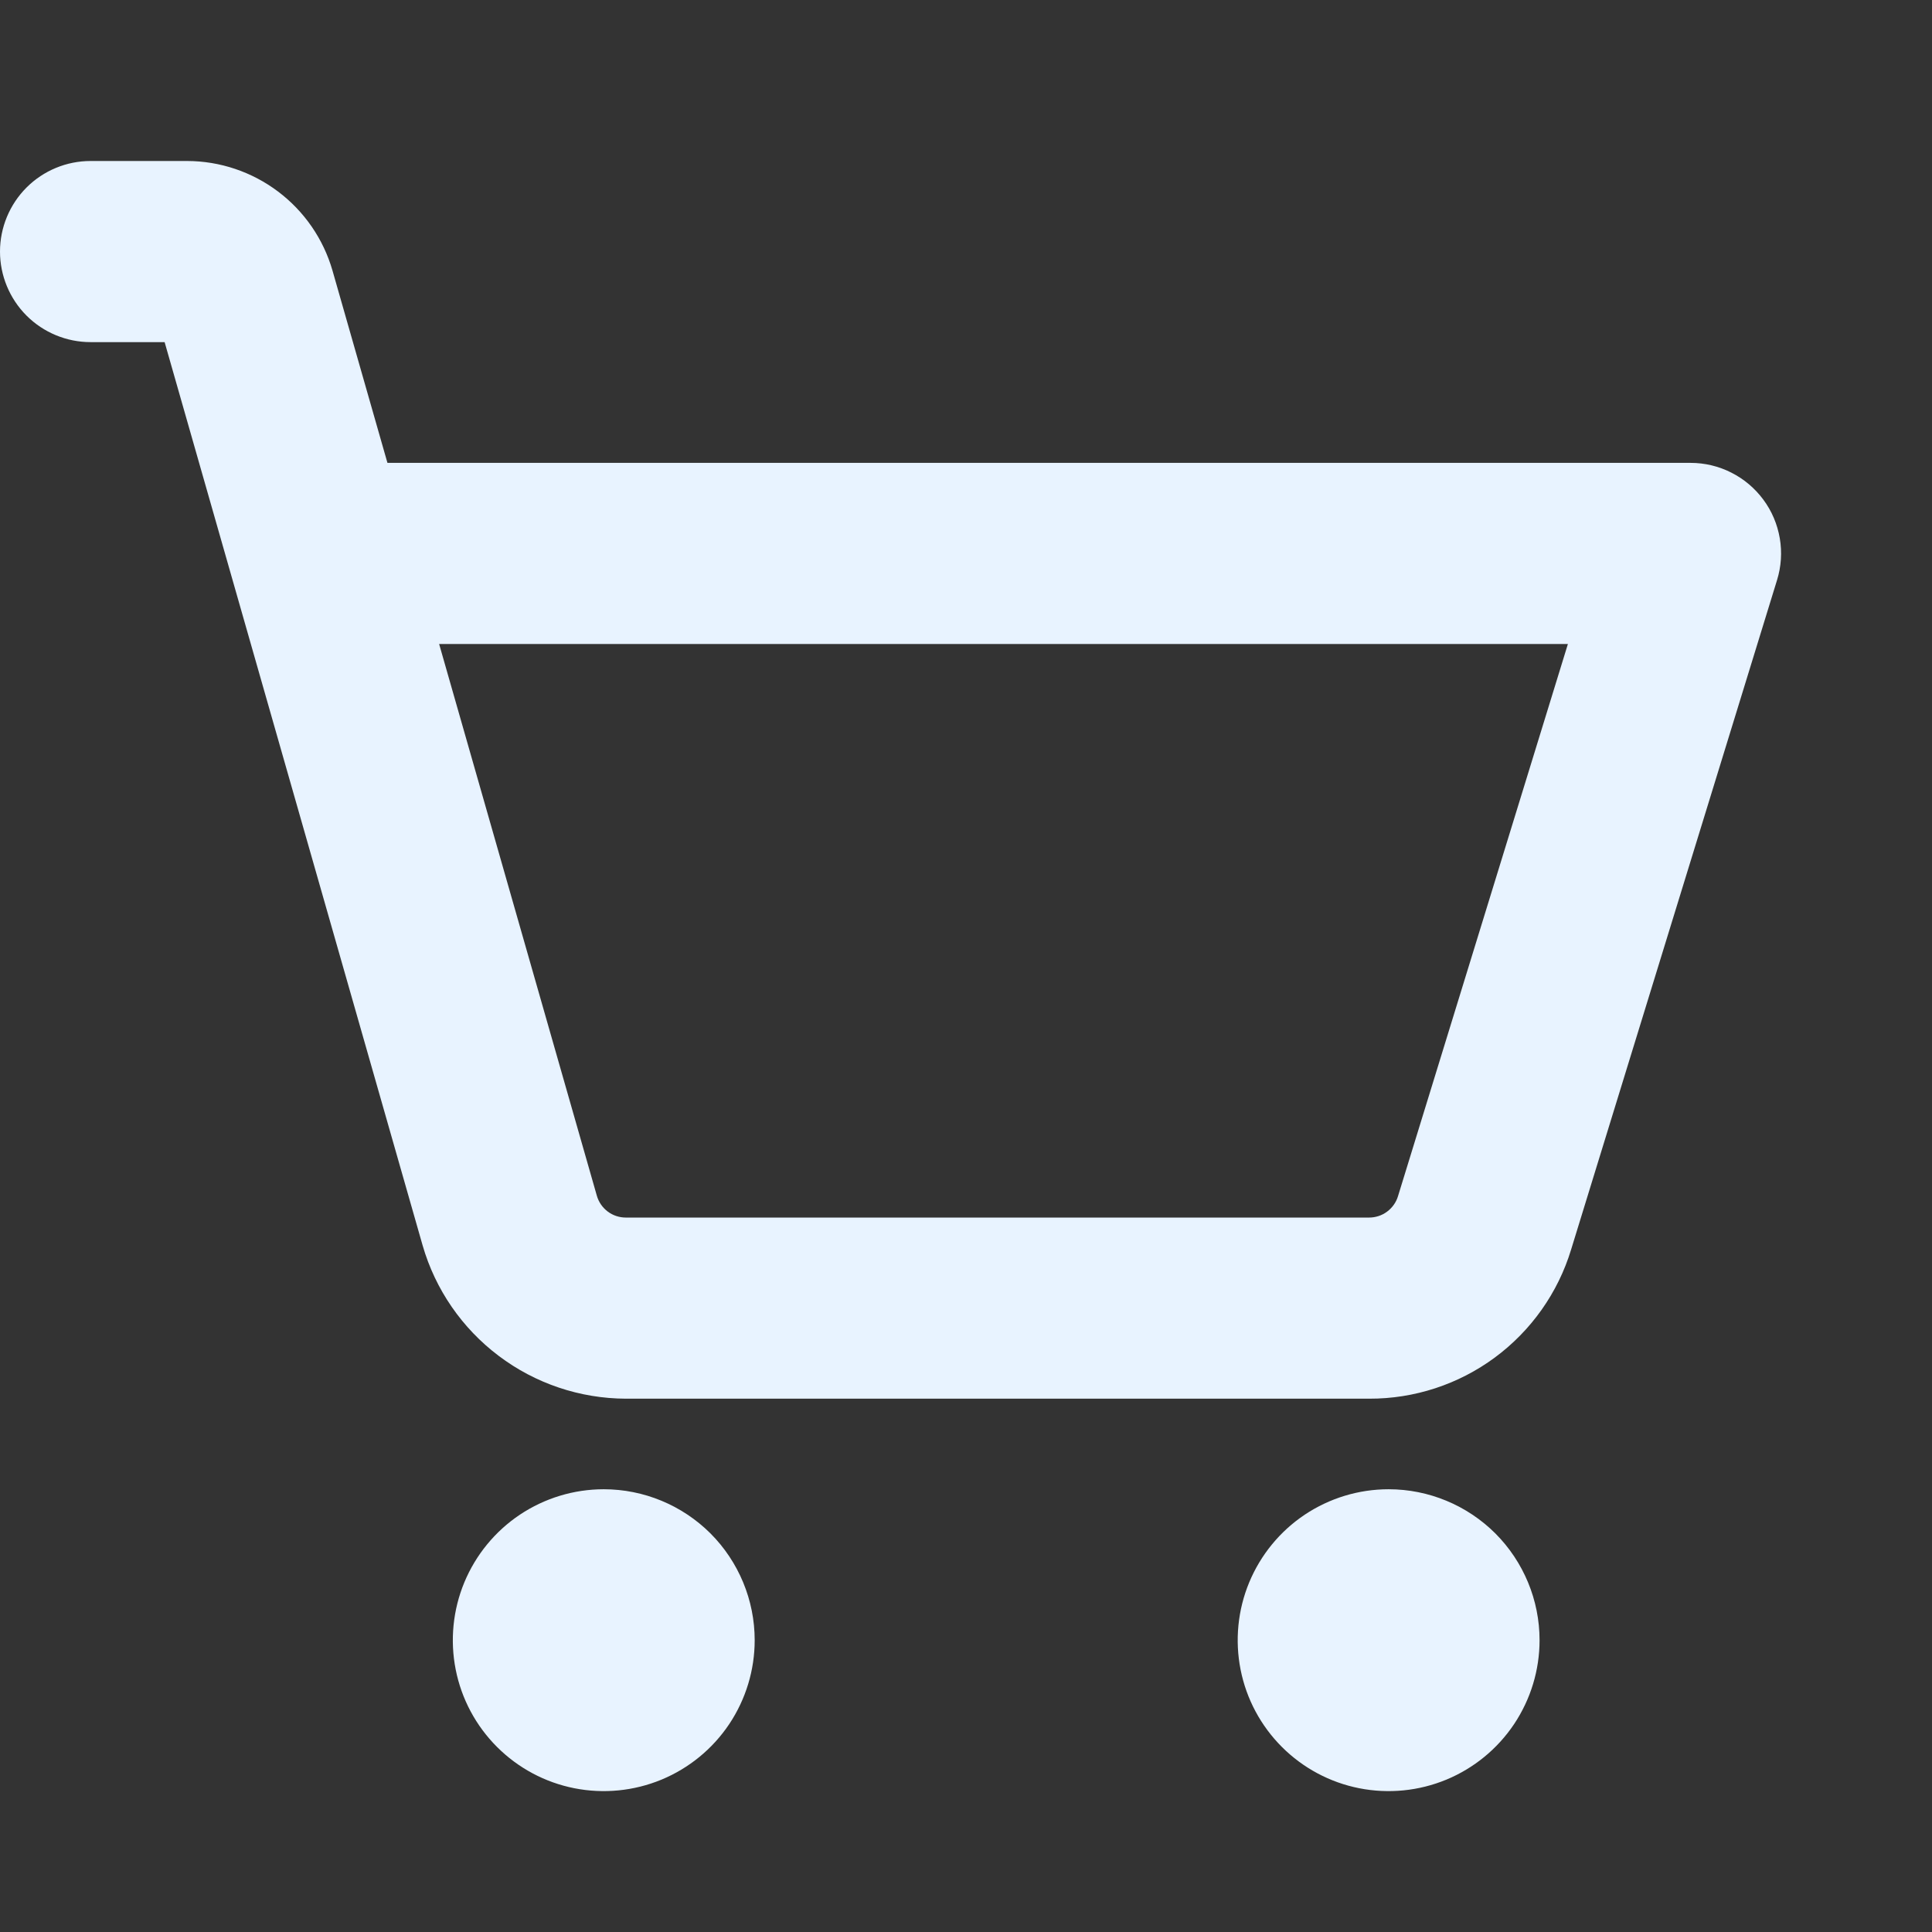 <svg width="24" height="24" viewBox="0 0 24 24" fill="none" xmlns="http://www.w3.org/2000/svg">
<rect x="0" y="0" width="24" height="24" fill="#333333" stroke="none"/>
<path d="M9.375 20.375C9.375 20.746 9.265 21.108 9.059 21.417C8.853 21.725 8.56 21.965 8.218 22.107C7.875 22.249 7.498 22.286 7.134 22.214C6.77 22.142 6.436 21.963 6.174 21.701C5.912 21.439 5.733 21.105 5.661 20.741C5.589 20.377 5.626 20 5.768 19.657C5.91 19.315 6.15 19.022 6.458 18.816C6.767 18.61 7.129 18.5 7.5 18.5C7.997 18.5 8.474 18.698 8.826 19.049C9.177 19.401 9.375 19.878 9.375 20.375ZM17.25 18.5C16.879 18.5 16.517 18.61 16.208 18.816C15.9 19.022 15.66 19.315 15.518 19.657C15.376 20 15.339 20.377 15.411 20.741C15.483 21.105 15.662 21.439 15.924 21.701C16.186 21.963 16.52 22.142 16.884 22.214C17.248 22.286 17.625 22.249 17.968 22.107C18.31 21.965 18.603 21.725 18.809 21.417C19.015 21.108 19.125 20.746 19.125 20.375C19.125 19.878 18.927 19.401 18.576 19.049C18.224 18.698 17.747 18.5 17.25 18.5ZM22.075 7.206L19.517 15.522C19.354 16.059 19.021 16.53 18.569 16.864C18.117 17.198 17.569 17.377 17.007 17.375H7.775C7.205 17.373 6.65 17.187 6.195 16.843C5.74 16.5 5.408 16.019 5.25 15.471L2.045 4.25H1.125C0.827 4.25 0.54 4.131 0.33 3.921C0.119 3.71 0 3.423 0 3.125C0 2.827 0.119 2.54 0.33 2.329C0.54 2.119 0.827 2 1.125 2H2.327C2.734 2.001 3.13 2.135 3.455 2.38C3.78 2.625 4.017 2.969 4.13 3.36L4.813 5.75H21C21.176 5.75 21.35 5.791 21.507 5.871C21.664 5.95 21.8 6.065 21.905 6.207C22.01 6.348 22.079 6.512 22.109 6.686C22.139 6.86 22.127 7.038 22.075 7.206ZM19.477 8H5.455L7.414 14.853C7.436 14.931 7.484 15.001 7.549 15.05C7.614 15.099 7.693 15.125 7.775 15.125H17.007C17.087 15.125 17.166 15.1 17.23 15.052C17.295 15.004 17.343 14.937 17.366 14.861L19.477 8Z" fill="#E8F3FF"/>
</svg>
